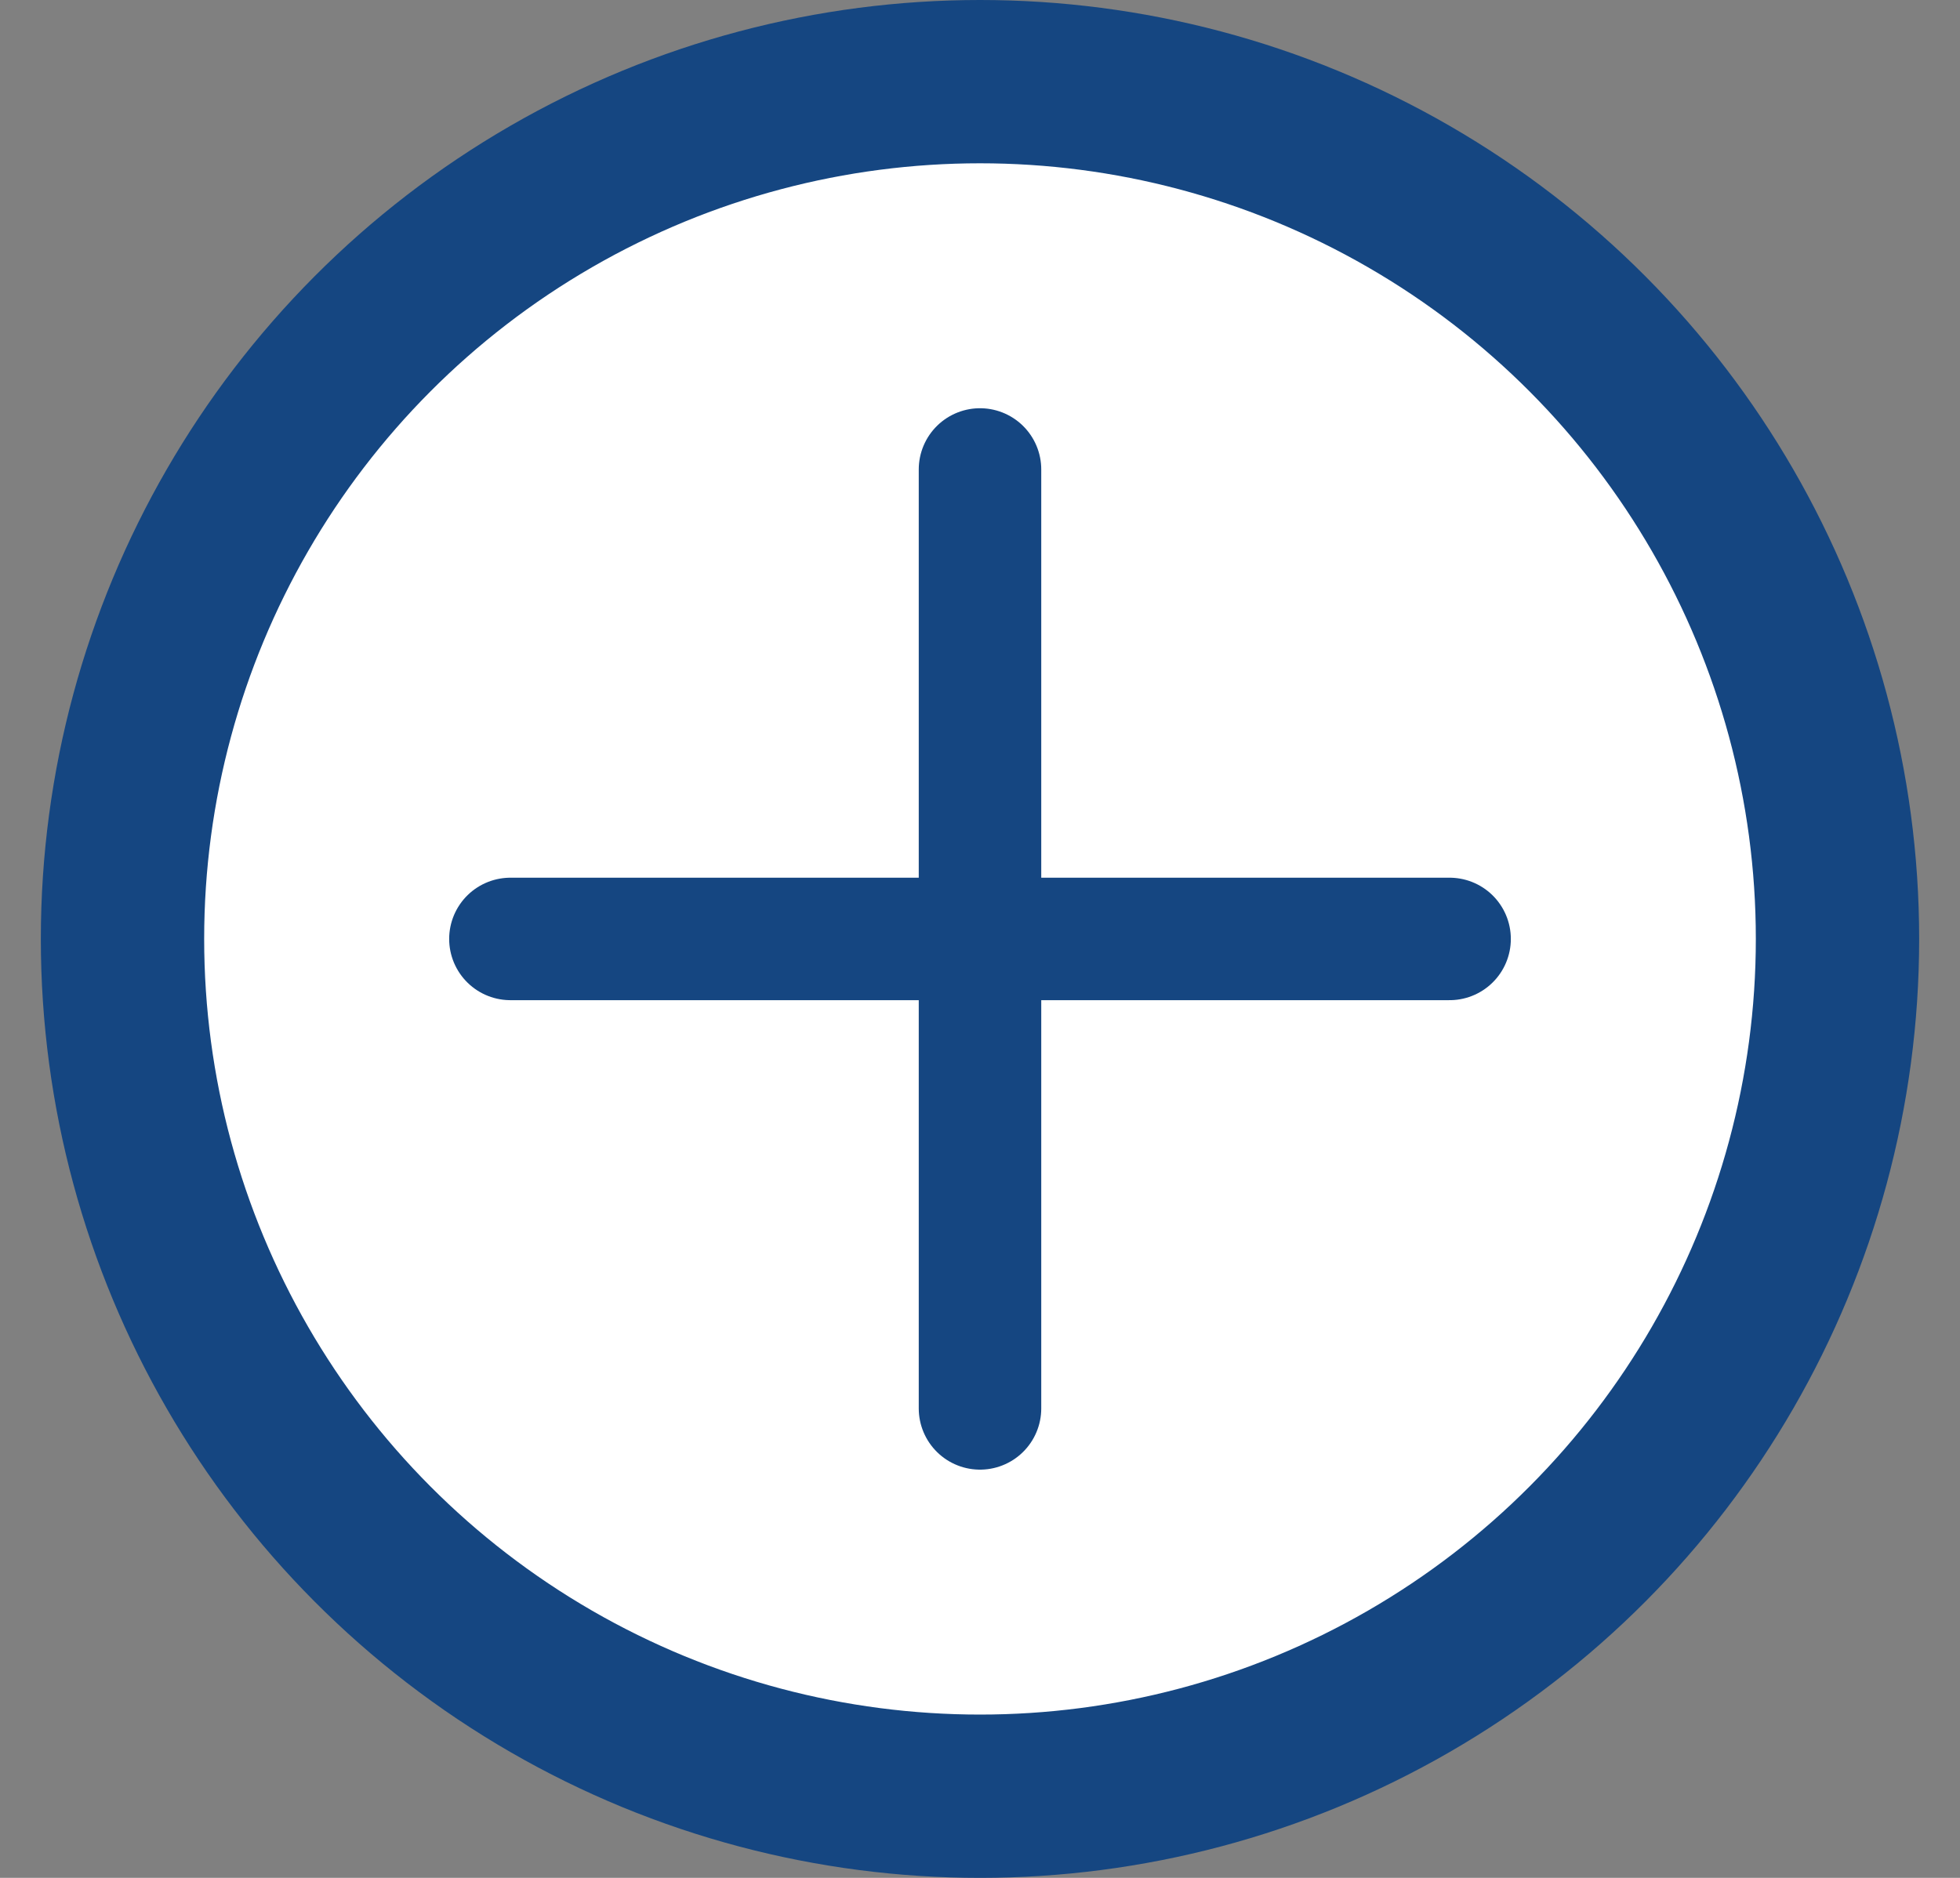 <svg width="24" height="23" viewBox="0 0 24 23" fill="none" xmlns="http://www.w3.org/2000/svg">
<rect x="0" y="0" width="24" height="23" fill="#808080" stroke="none"/>
<circle cx="12" cy="11.5" r="10.5" fill="white" stroke="#154681" stroke-width="2"/>
<path d="M12 5.75V17.25" stroke="#154681" stroke-width="1.5" stroke-linecap="round" stroke-linejoin="round"/>
<path d="M17.75 11.5L6.25 11.5" stroke="#154681" stroke-width="1.5" stroke-linecap="round" stroke-linejoin="round"/>
</svg>
